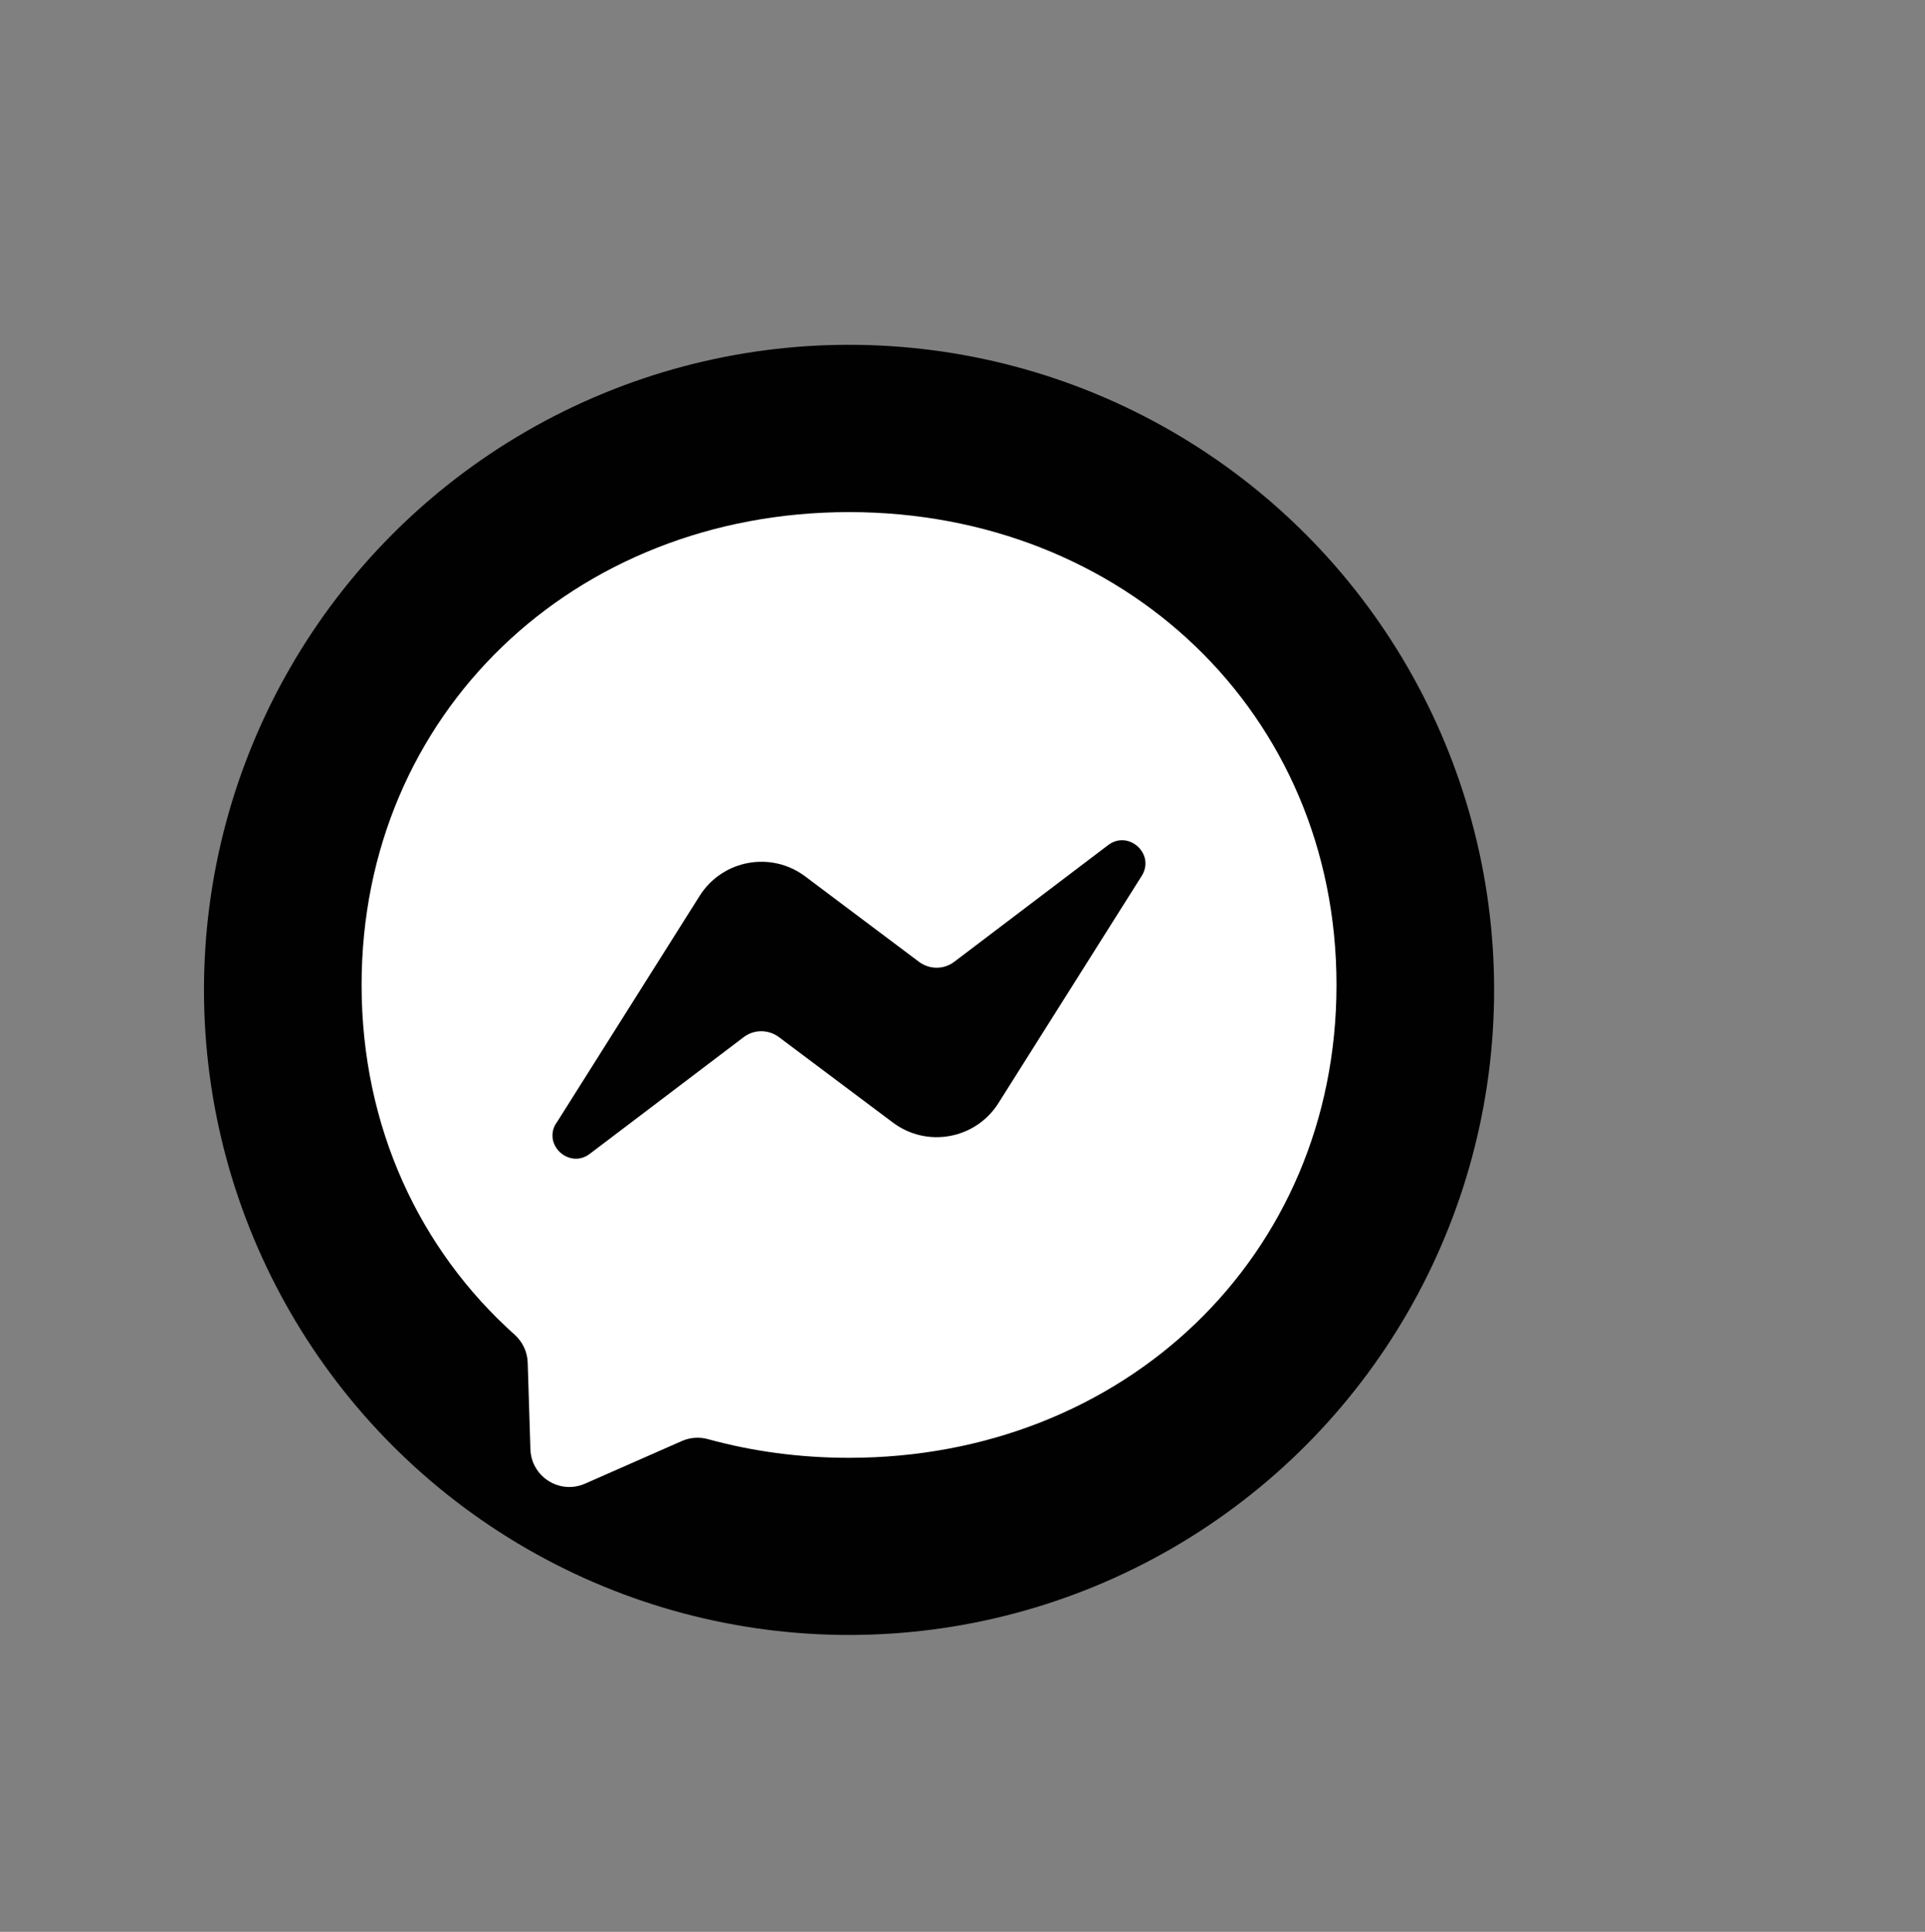 <?xml version="1.0" encoding="UTF-8"?>
<svg id="Capa_1" data-name="Capa 1" xmlns="http://www.w3.org/2000/svg" viewBox="0 0 113.34 113.74">
  <rect x="0" y="0" width="113.34" height="113.74" fill="#808080" stroke="none"/>
  <defs>
    <style>
      .cls-1 {
        fill: #fff;
      }

      .cls-1, .cls-2 {
        fill-rule: evenodd;
      }

      .cls-2, .cls-3 {
        fill: #010101;
      }
    </style>
  </defs>
  <circle class="cls-3" cx="49.99" cy="58.28" r="37.98"/>
  <g id="logo">
    <path id="bubble" class="cls-1" d="m49.99,30.15c-16.17,0-28.7,11.84-28.7,27.84,0,8.37,3.43,15.6,9.01,20.59.47.42.75,1.01.77,1.64l.16,5.1c.05,1.63,1.73,2.69,3.22,2.03l5.7-2.51c.48-.21,1.02-.25,1.53-.11,2.62.72,5.4,1.1,8.31,1.1,16.17,0,28.7-11.84,28.7-27.84s-12.53-27.84-28.7-27.84Z"/>
    <path id="bolt" class="cls-2" d="m32.76,66.12l8.43-13.37c1.34-2.13,4.21-2.66,6.22-1.15l6.7,5.03c.62.46,1.46.46,2.07,0l9.06-6.87c1.21-.92,2.79.53,1.98,1.81l-8.43,13.37c-1.34,2.13-4.21,2.66-6.22,1.15l-6.71-5.03c-.62-.46-1.46-.46-2.07,0l-9.06,6.87c-1.21.92-2.79-.53-1.98-1.81Z"/>
  </g>
</svg>